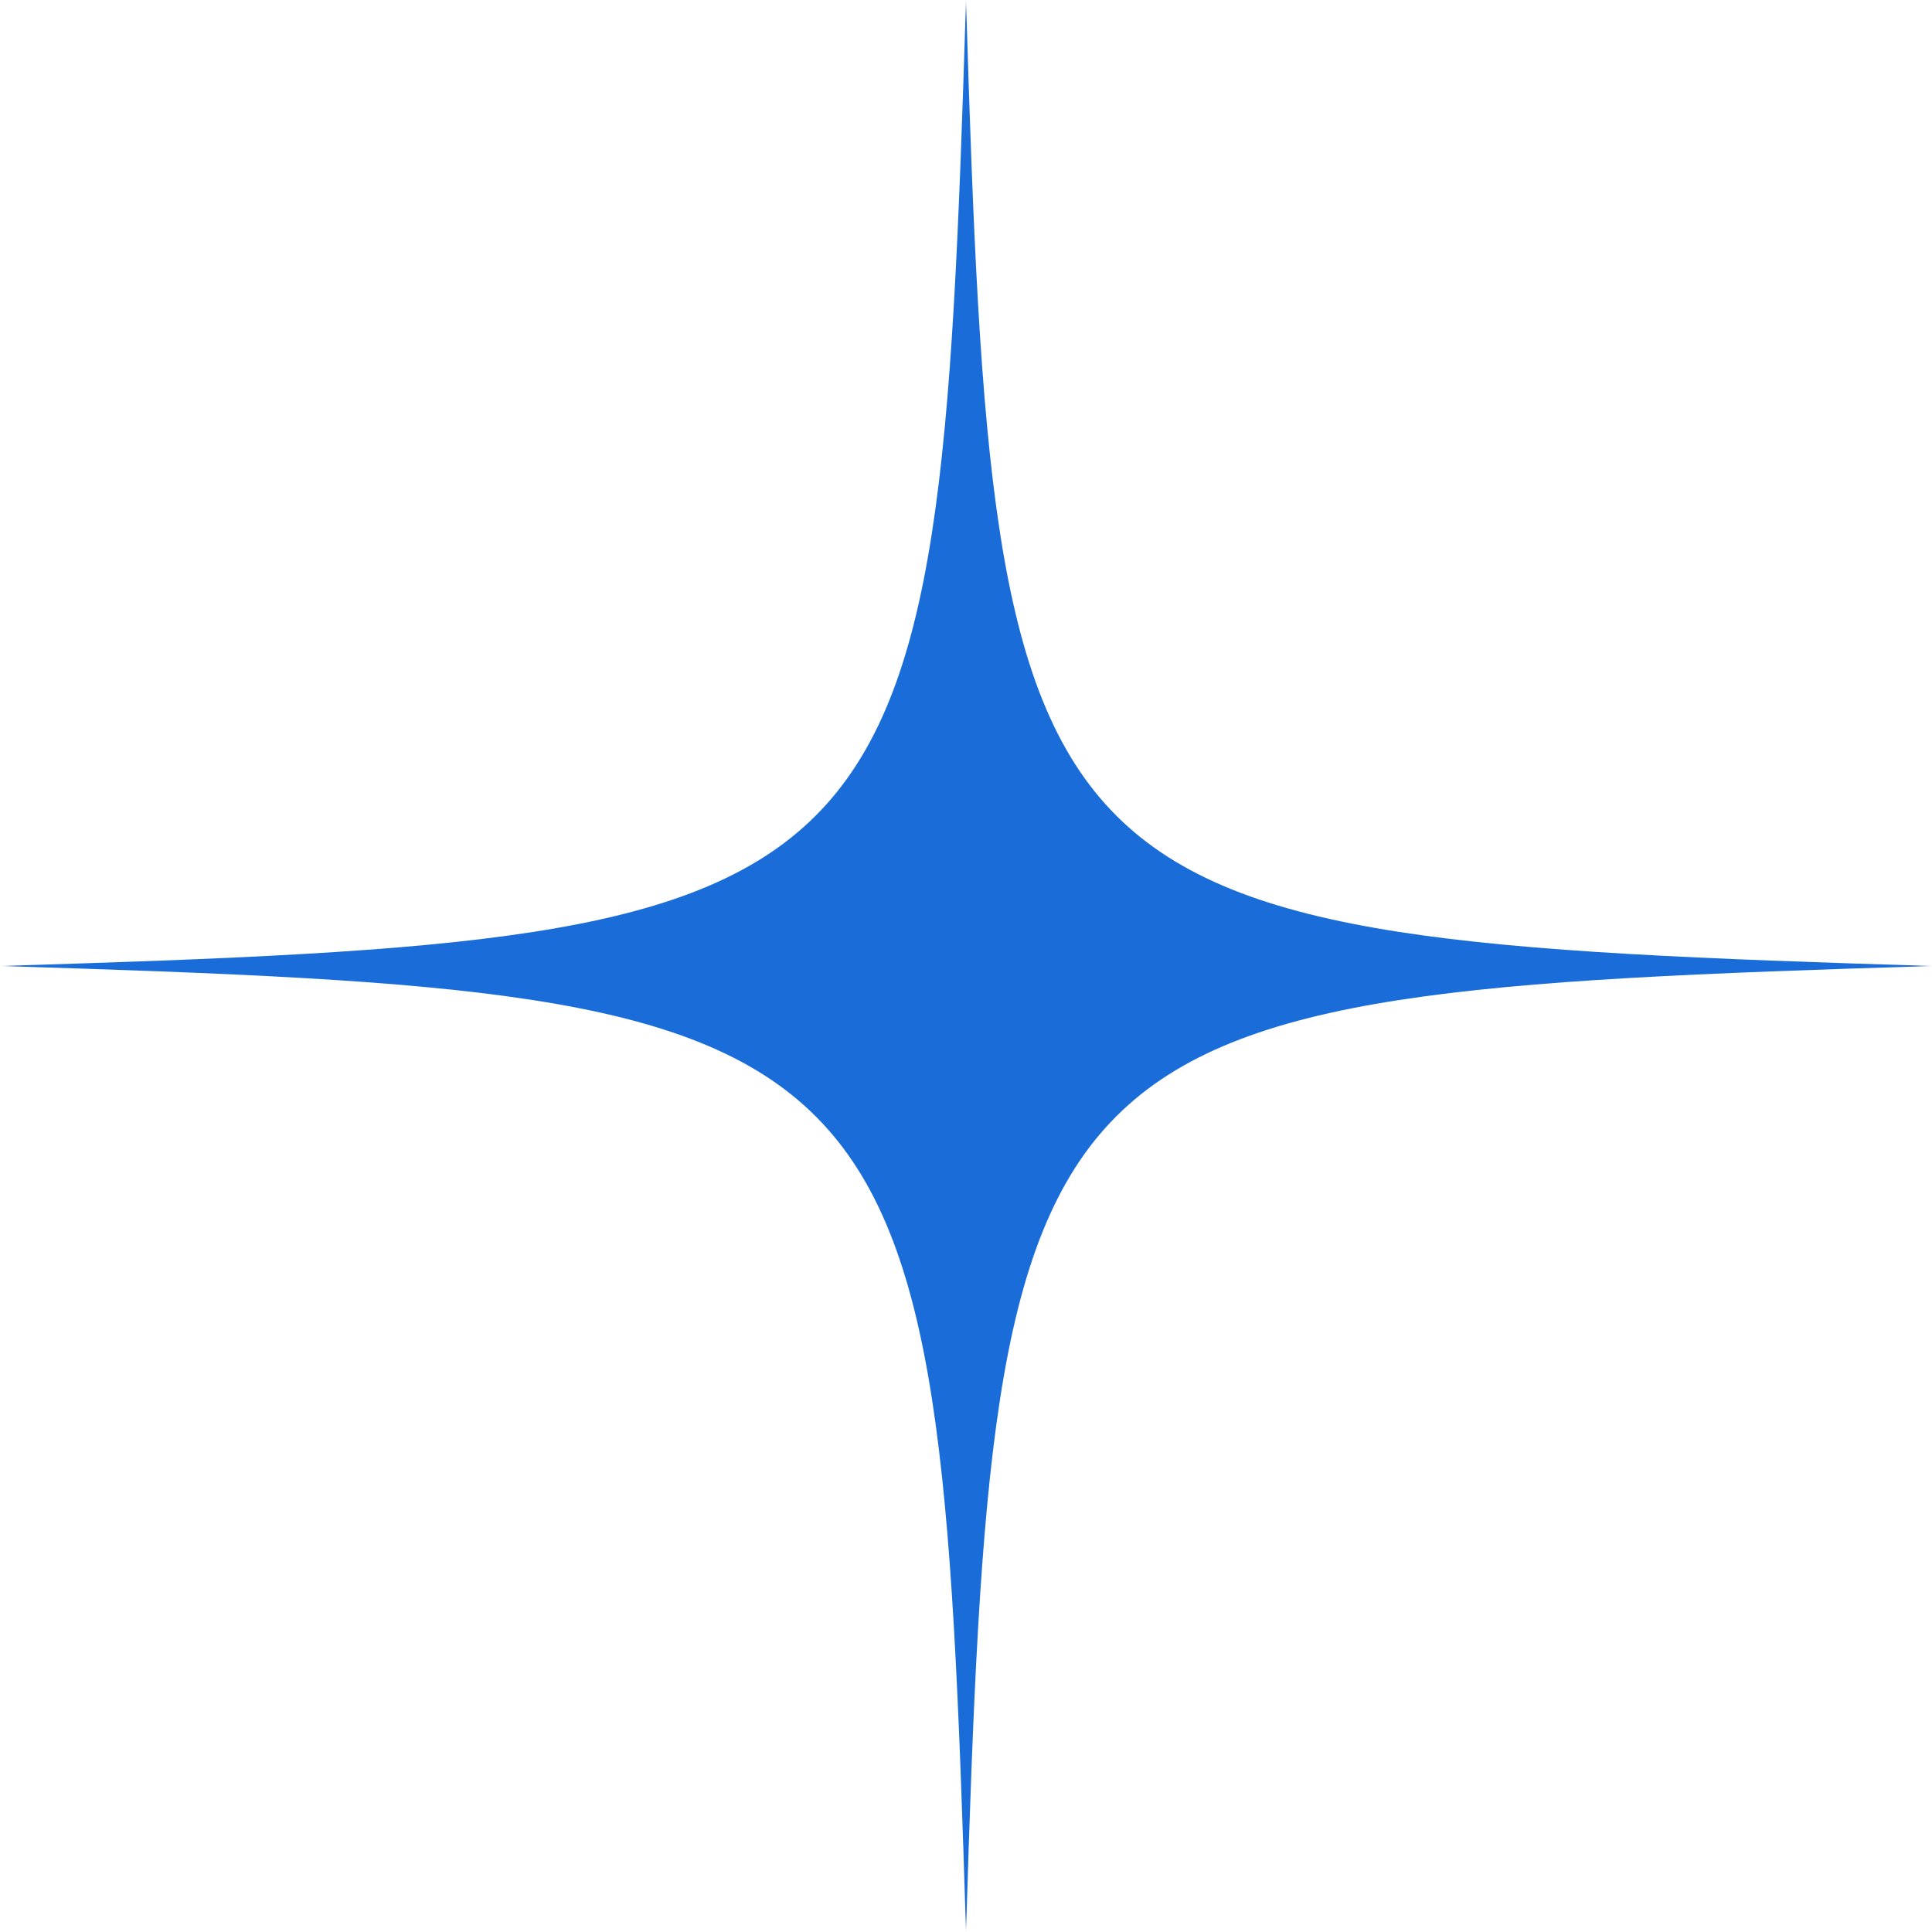 <svg width="58" height="58" viewBox="0 0 58 58" fill="none" xmlns="http://www.w3.org/2000/svg">
<g clip-path="url(#clip0_825_116)">
<mask id="mask0_825_116" style="mask-type:luminance" maskUnits="userSpaceOnUse" x="0" y="0" width="58" height="58">
<path d="M58 0H0V58H58V0Z" fill="white"/>
</mask>
<g mask="url(#mask0_825_116)">
<path d="M29 58C28.16 30.526 27.474 29.844 0 29C27.474 28.16 28.156 27.474 29 0C29.84 27.474 30.526 28.156 58 29C30.526 29.844 29.844 30.518 29 58Z" fill="#1A6CD9"/>
</g>
</g>
<defs>
<clipPath id="clip0_825_116">
<rect width="58" height="58" fill="white"/>
</clipPath>
</defs>
</svg>
